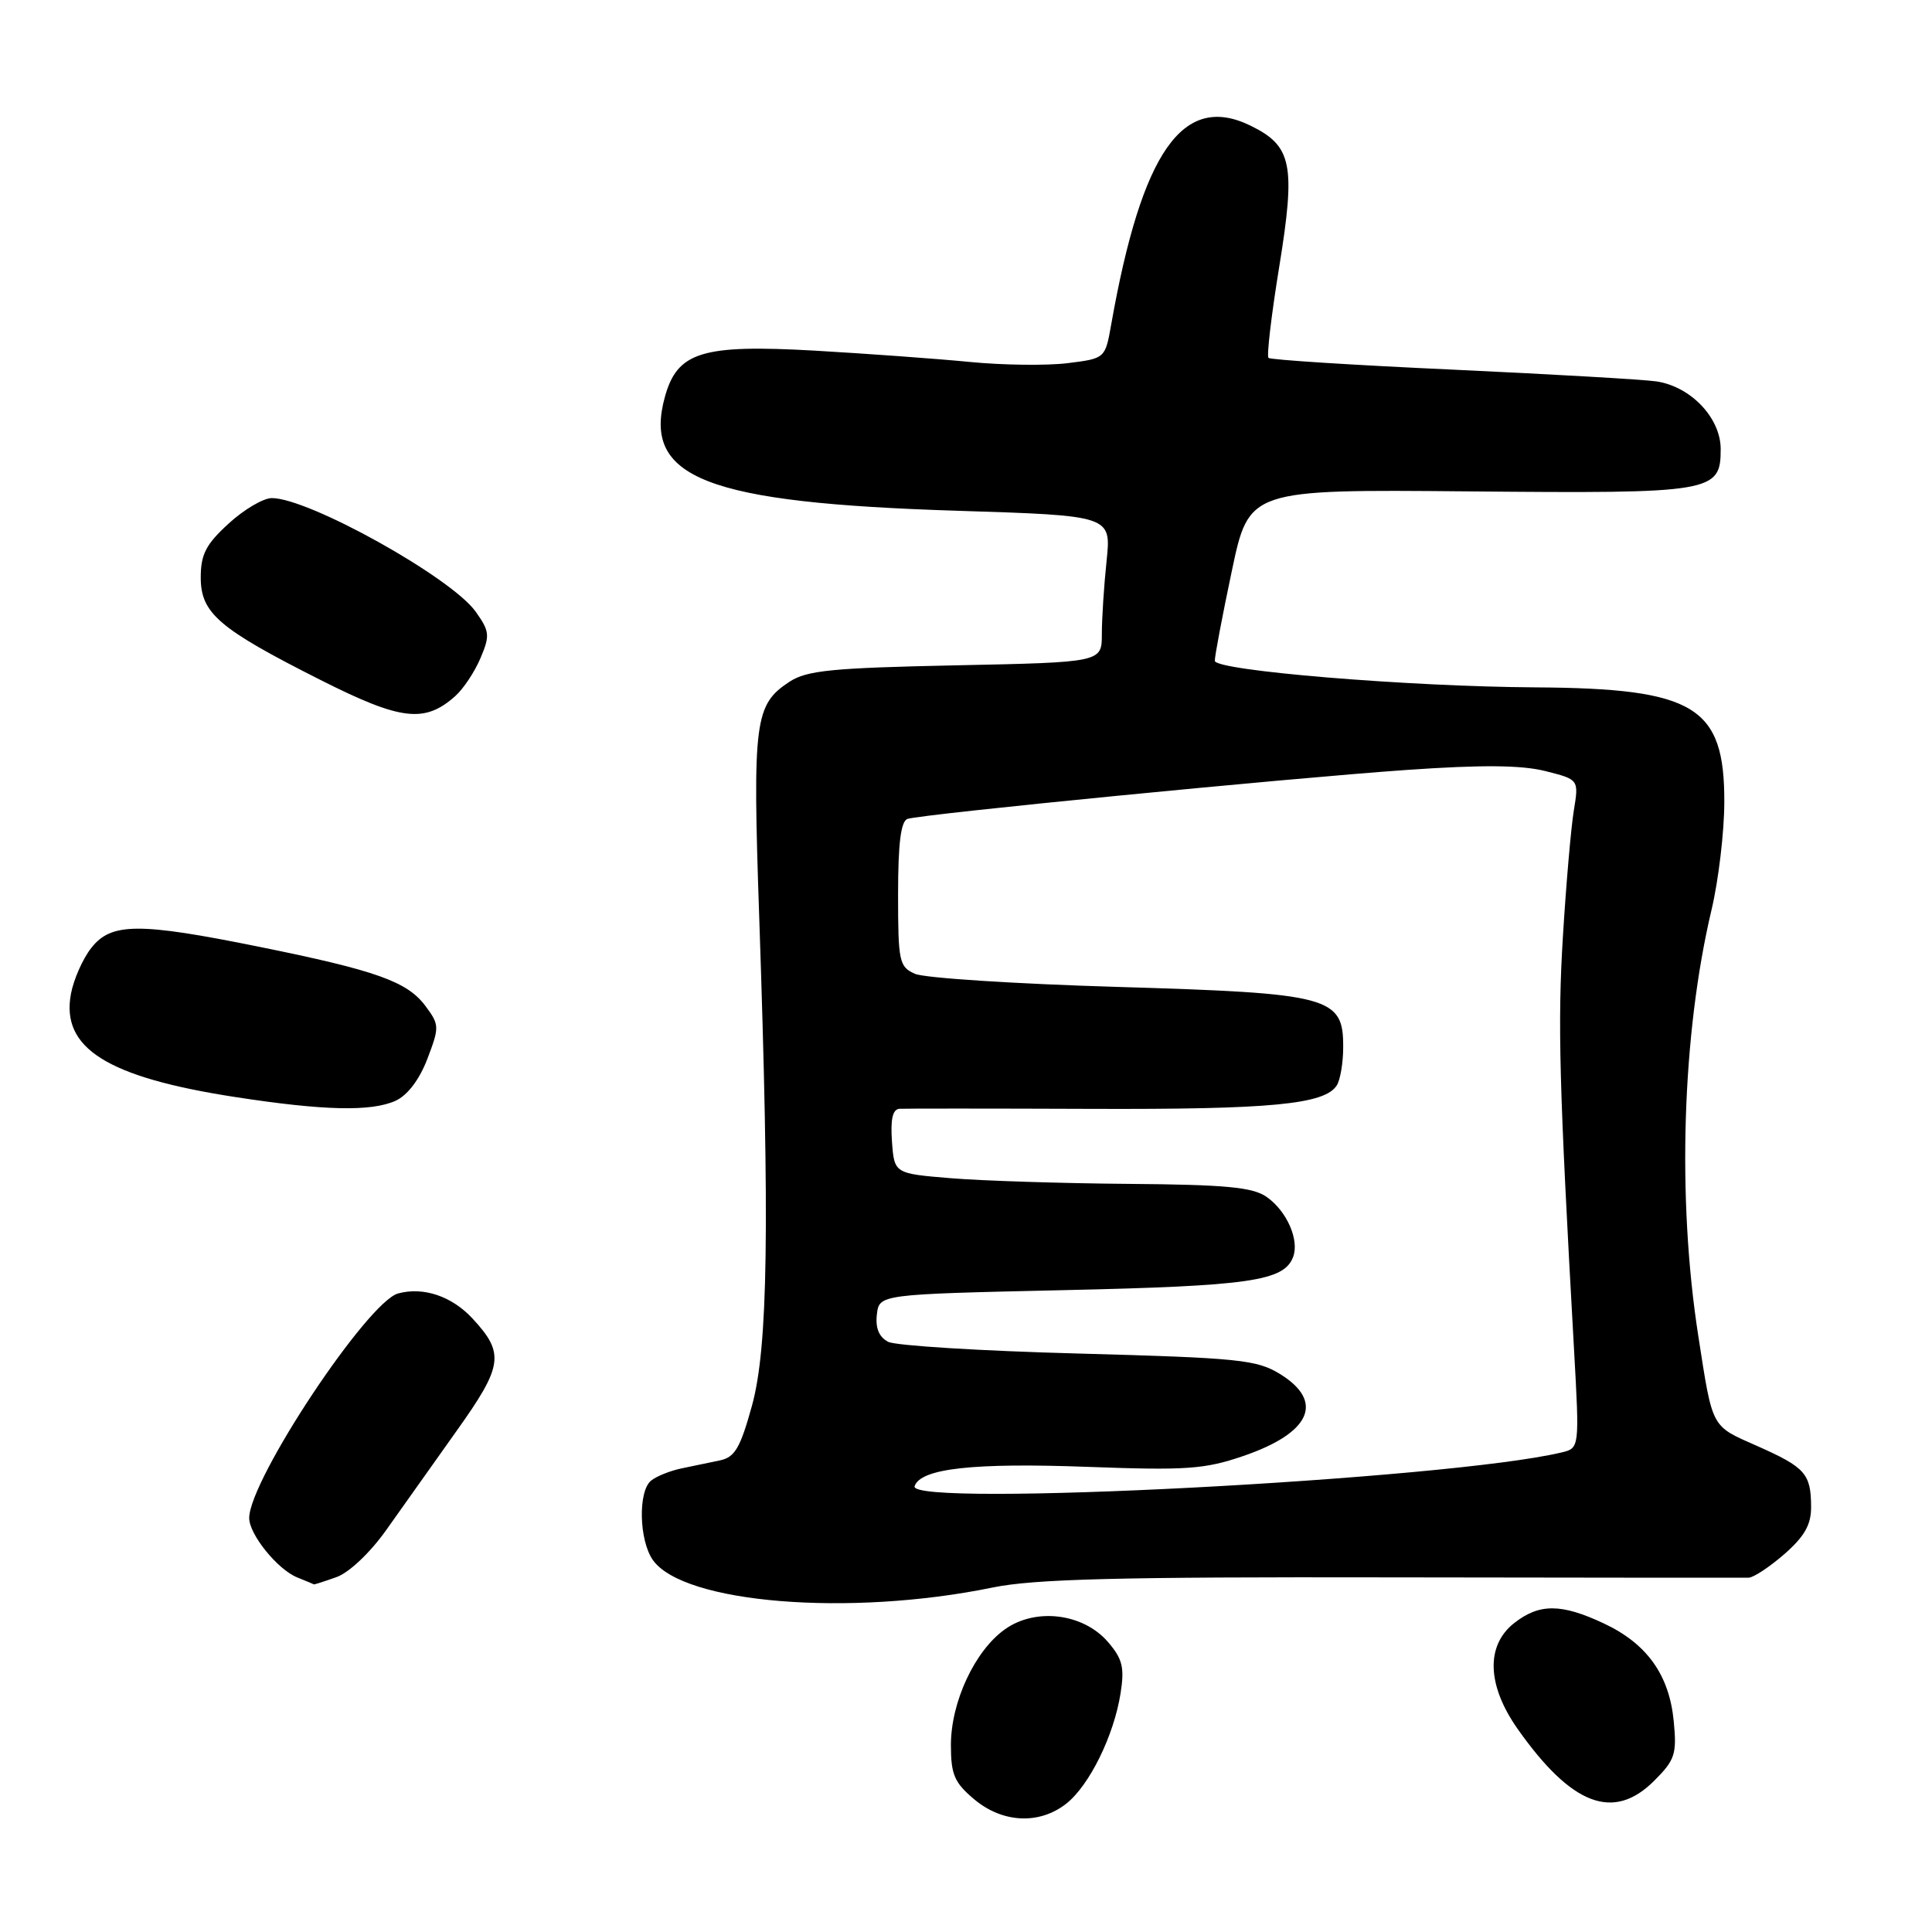 <?xml version="1.0" encoding="UTF-8" standalone="no"?>
<!DOCTYPE svg PUBLIC "-//W3C//DTD SVG 1.1//EN" "http://www.w3.org/Graphics/SVG/1.1/DTD/svg11.dtd" >
<svg xmlns="http://www.w3.org/2000/svg" xmlns:xlink="http://www.w3.org/1999/xlink" version="1.1" viewBox="0 0 256 256">
 <g >
 <path fill="currentColor"
d=" M 141.28 239.00 C 144.35 236.58 147.59 230.00 148.48 224.38 C 149.02 220.95 148.74 219.81 146.81 217.57 C 143.54 213.77 137.23 212.99 133.16 215.89 C 129.17 218.72 126.00 225.52 126.00 231.23 C 126.00 235.13 126.46 236.21 129.08 238.41 C 132.83 241.57 137.71 241.80 141.28 239.00 Z  M 219.20 235.95 C 221.94 233.21 222.20 232.43 221.78 228.08 C 221.19 221.94 218.24 217.80 212.53 215.12 C 206.87 212.46 203.97 212.45 200.63 215.07 C 196.85 218.05 197.03 223.32 201.10 229.10 C 208.26 239.25 213.81 241.35 219.20 235.95 Z  M 131.50 210.36 C 137.03 209.22 148.13 208.94 184.50 209.01 C 209.80 209.05 231.05 209.07 231.72 209.05 C 232.38 209.02 234.52 207.60 236.47 205.90 C 239.12 203.57 240.00 202.01 239.98 199.65 C 239.96 195.27 239.21 194.43 232.81 191.59 C 226.68 188.88 226.96 189.41 225.03 177.00 C 222.20 158.78 222.88 137.02 226.80 120.50 C 227.71 116.65 228.47 110.27 228.48 106.32 C 228.52 93.60 224.61 91.22 203.50 91.08 C 186.54 90.98 161.01 88.86 160.97 87.56 C 160.95 86.98 161.96 81.63 163.22 75.67 C 165.50 64.85 165.50 64.85 194.50 65.11 C 227.01 65.41 228.00 65.24 228.00 59.51 C 228.00 55.39 224.07 51.24 219.51 50.54 C 217.85 50.29 205.71 49.59 192.53 48.98 C 179.34 48.38 168.34 47.68 168.08 47.42 C 167.83 47.16 168.46 41.77 169.49 35.44 C 171.71 21.79 171.21 19.34 165.70 16.65 C 156.75 12.27 151.30 20.05 147.24 43.00 C 146.44 47.50 146.44 47.50 141.47 48.12 C 138.74 48.46 132.90 48.39 128.50 47.96 C 124.10 47.53 114.85 46.86 107.94 46.46 C 93.01 45.62 89.75 46.62 88.10 52.59 C 85.13 63.36 93.53 66.63 126.88 67.68 C 147.25 68.32 147.25 68.32 146.63 74.30 C 146.28 77.60 146.00 81.97 146.00 84.03 C 146.00 87.76 146.00 87.76 126.66 88.16 C 110.28 88.50 106.91 88.83 104.62 90.33 C 99.98 93.37 99.71 95.49 100.60 121.50 C 102.00 162.63 101.77 178.53 99.64 186.26 C 98.09 191.87 97.37 193.10 95.39 193.51 C 94.07 193.78 91.77 194.26 90.26 194.58 C 88.75 194.90 86.95 195.63 86.26 196.20 C 84.53 197.64 84.68 204.09 86.50 206.70 C 90.54 212.46 112.55 214.25 131.50 210.36 Z  M 44.60 208.97 C 46.27 208.37 49.06 205.73 51.19 202.72 C 53.23 199.85 57.42 193.94 60.51 189.59 C 66.66 180.96 66.89 179.33 62.61 174.71 C 59.87 171.75 56.10 170.48 52.75 171.39 C 48.70 172.50 33.09 196.00 33.02 201.12 C 32.99 203.28 36.76 207.96 39.39 209.02 C 40.55 209.49 41.55 209.90 41.60 209.94 C 41.66 209.97 43.01 209.54 44.60 208.97 Z  M 52.43 145.85 C 54.00 145.13 55.58 143.05 56.63 140.30 C 58.24 136.07 58.23 135.79 56.36 133.28 C 53.95 130.06 49.87 128.60 34.37 125.46 C 18.38 122.22 14.74 122.24 12.10 125.60 C 10.97 127.03 9.76 129.77 9.40 131.69 C 8.05 138.89 14.20 142.75 31.21 145.37 C 42.90 147.17 49.21 147.32 52.43 145.85 Z  M 60.32 92.24 C 61.40 91.28 62.90 89.02 63.67 87.20 C 64.94 84.20 64.88 83.65 63.03 81.05 C 59.81 76.52 40.92 66.00 36.02 66.00 C 34.89 66.00 32.31 67.52 30.29 69.38 C 27.29 72.12 26.60 73.46 26.60 76.51 C 26.60 81.26 28.97 83.29 42.49 90.11 C 53.14 95.48 56.26 95.85 60.32 92.24 Z  M 121.19 196.93 C 121.98 194.57 128.97 193.80 144.21 194.37 C 157.17 194.85 159.62 194.68 164.71 192.94 C 173.67 189.88 175.54 185.73 169.62 182.07 C 166.53 180.17 164.20 179.93 142.87 179.35 C 130.02 179.01 118.69 178.31 117.69 177.80 C 116.48 177.17 115.98 175.98 116.19 174.18 C 116.50 171.50 116.50 171.50 141.00 170.95 C 165.58 170.40 170.12 169.75 171.34 166.57 C 172.20 164.31 170.52 160.48 167.84 158.60 C 166.00 157.31 162.45 156.97 149.53 156.87 C 140.71 156.80 130.12 156.46 126.00 156.12 C 118.50 155.50 118.50 155.50 118.19 151.25 C 117.98 148.29 118.28 146.98 119.19 146.92 C 119.91 146.88 131.30 146.88 144.50 146.93 C 168.39 147.02 175.53 146.34 177.13 143.82 C 177.59 143.10 177.98 140.82 177.98 138.77 C 178.01 132.06 176.32 131.61 148.04 130.77 C 134.54 130.37 122.49 129.59 121.25 129.04 C 119.14 128.11 119.00 127.43 119.00 118.49 C 119.00 111.74 119.37 108.81 120.25 108.51 C 122.10 107.88 170.30 103.15 186.40 102.02 C 196.33 101.33 201.58 101.37 204.76 102.17 C 209.21 103.29 209.21 103.29 208.54 107.40 C 208.17 109.65 207.52 117.12 207.10 124.00 C 206.38 135.60 206.60 143.75 208.56 178.69 C 209.30 191.89 209.30 191.89 206.90 192.46 C 191.87 196.05 120.24 199.79 121.19 196.93 Z "/>
</g>
</svg>